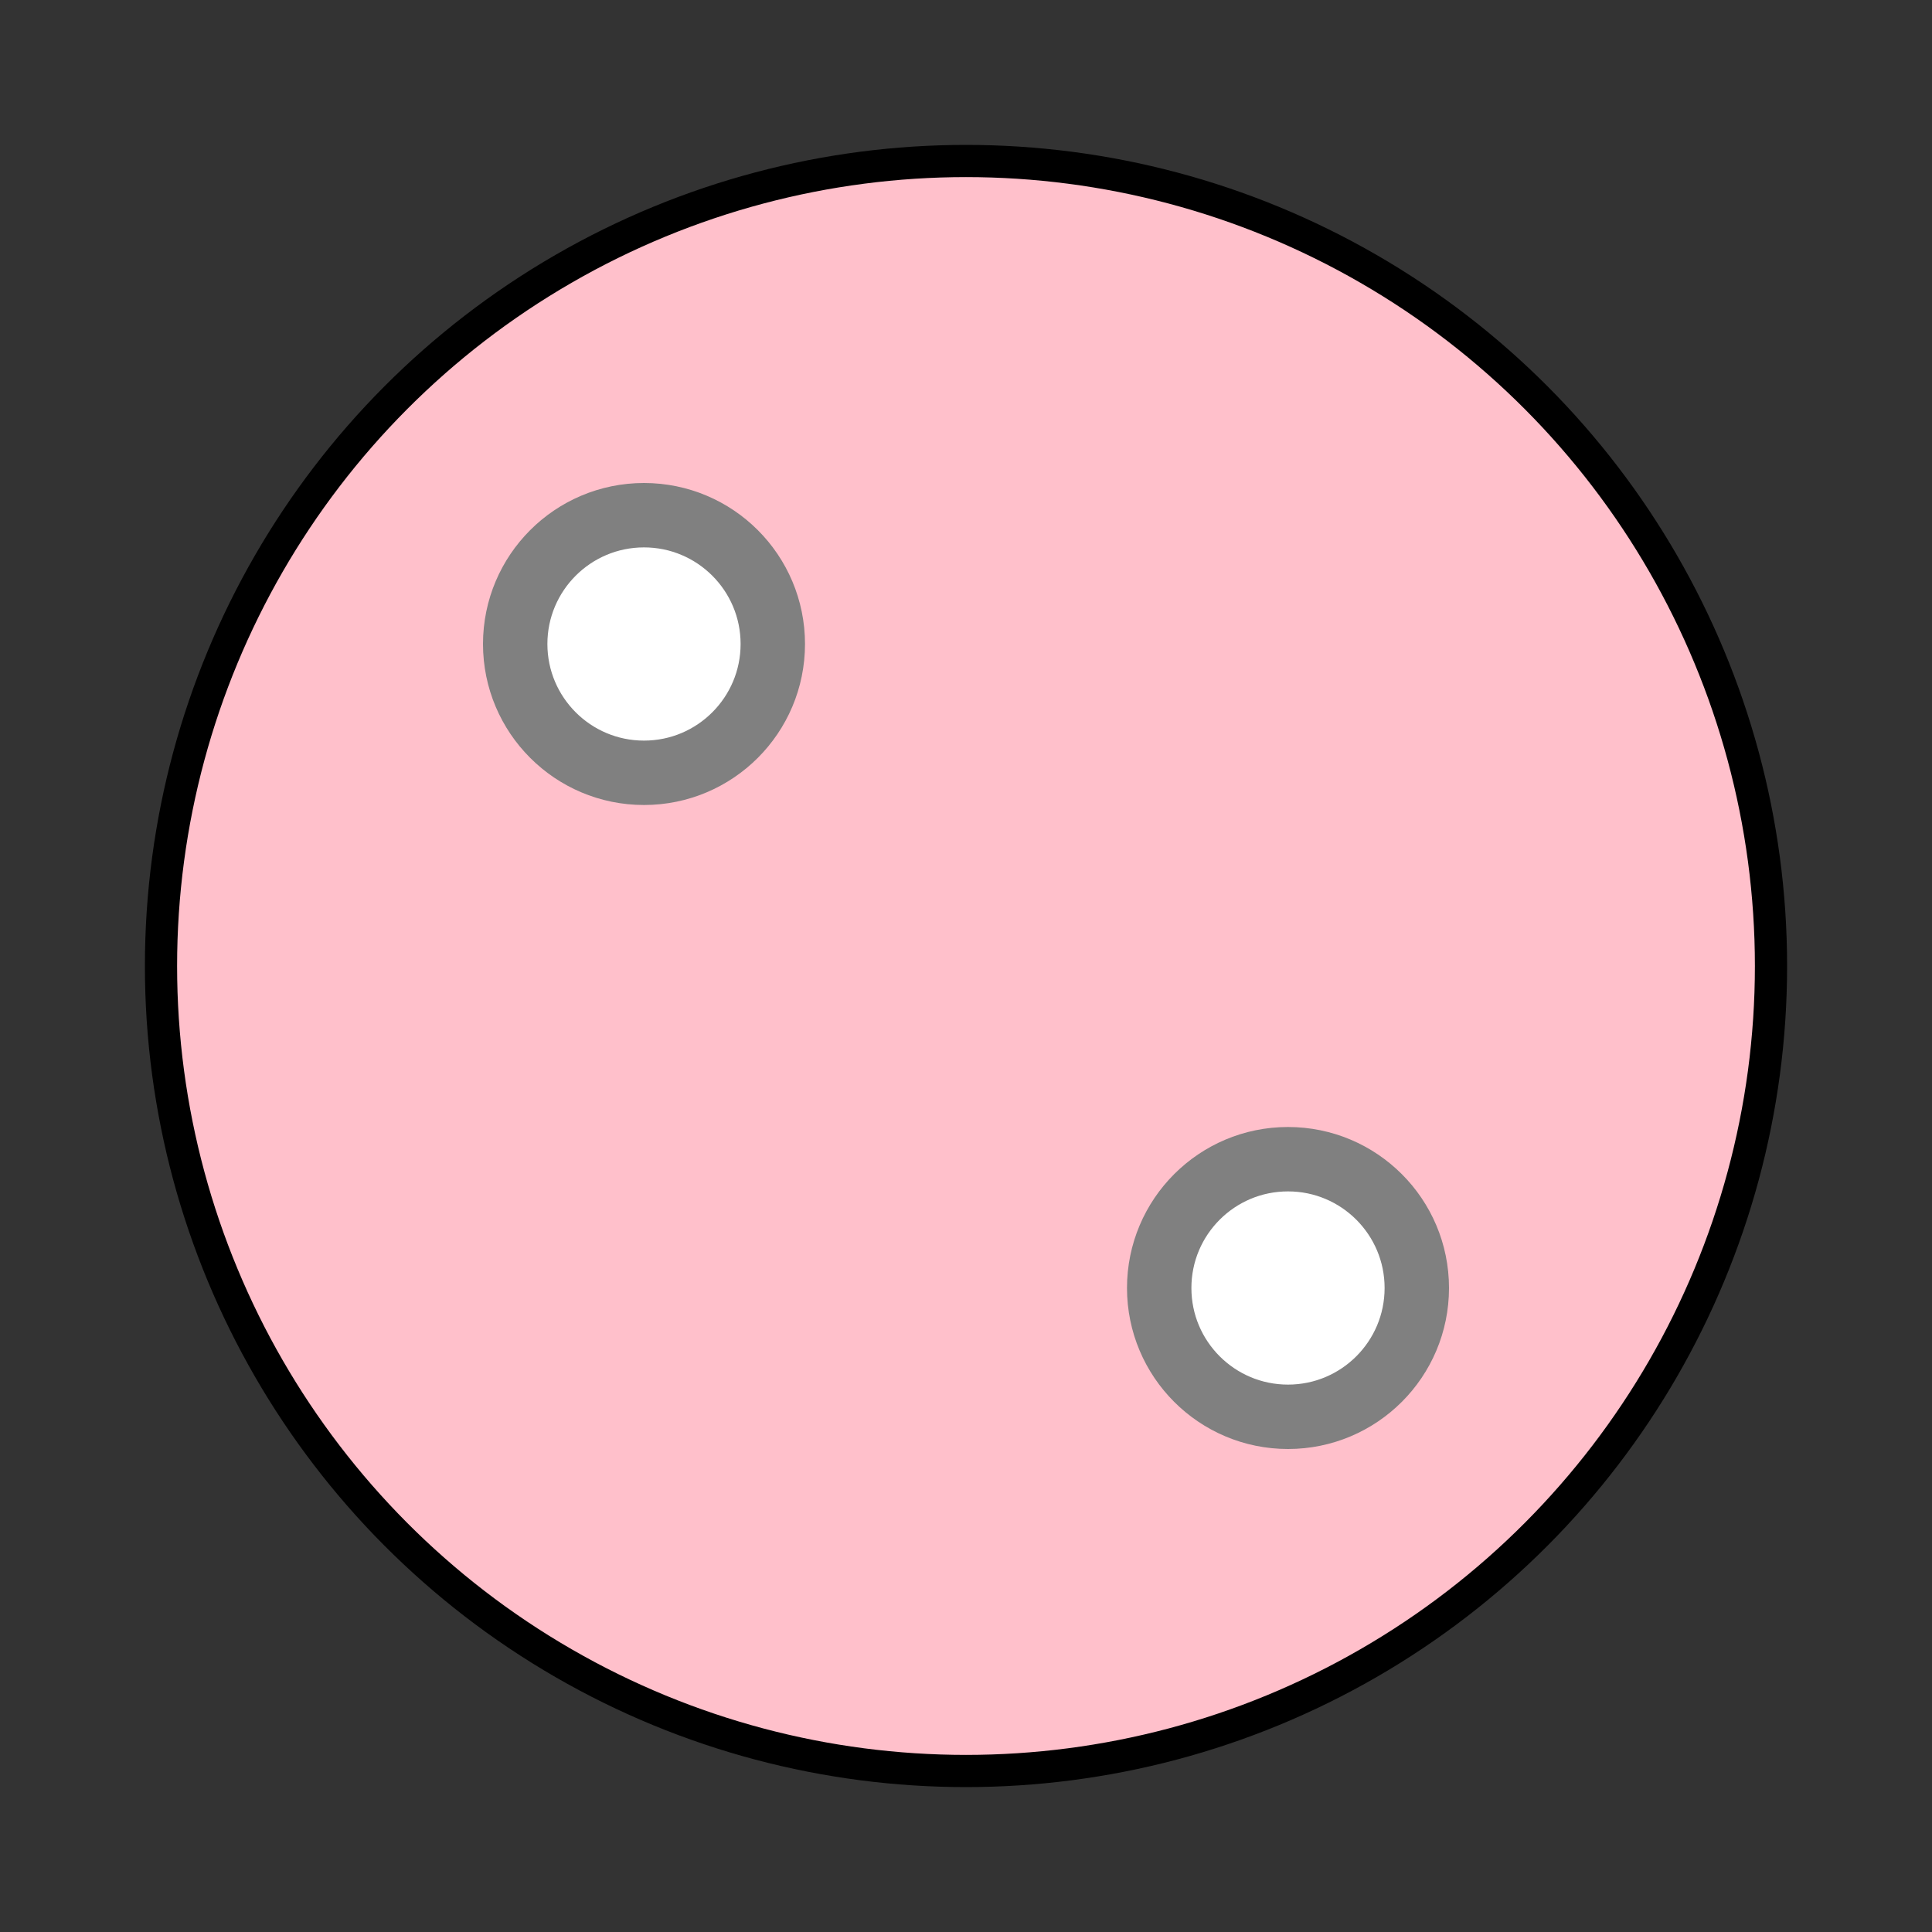 <svg width="60" height="60" xmlns="http://www.w3.org/2000/svg" class="piece">
    <rect width="100%" height="100%" fill="#333333" stroke="none"/>
    <style>
        .pieceDisc {
            stroke: black;
            stroke-width: 1px;
            fill: pink;
        }
        .pip {
            fill: white;
            stroke: gray;
            stroke-width: 2px;
        }
    </style>
    <circle r="25" cx="30" cy="30" class="pieceDisc"/>
    <g class="pip">
        <circle r="4" cx="20" cy="20" /><!-- NW -->
        <circle r="4" cx="40" cy="40" /><!-- SE -->
    </g>
</svg>
